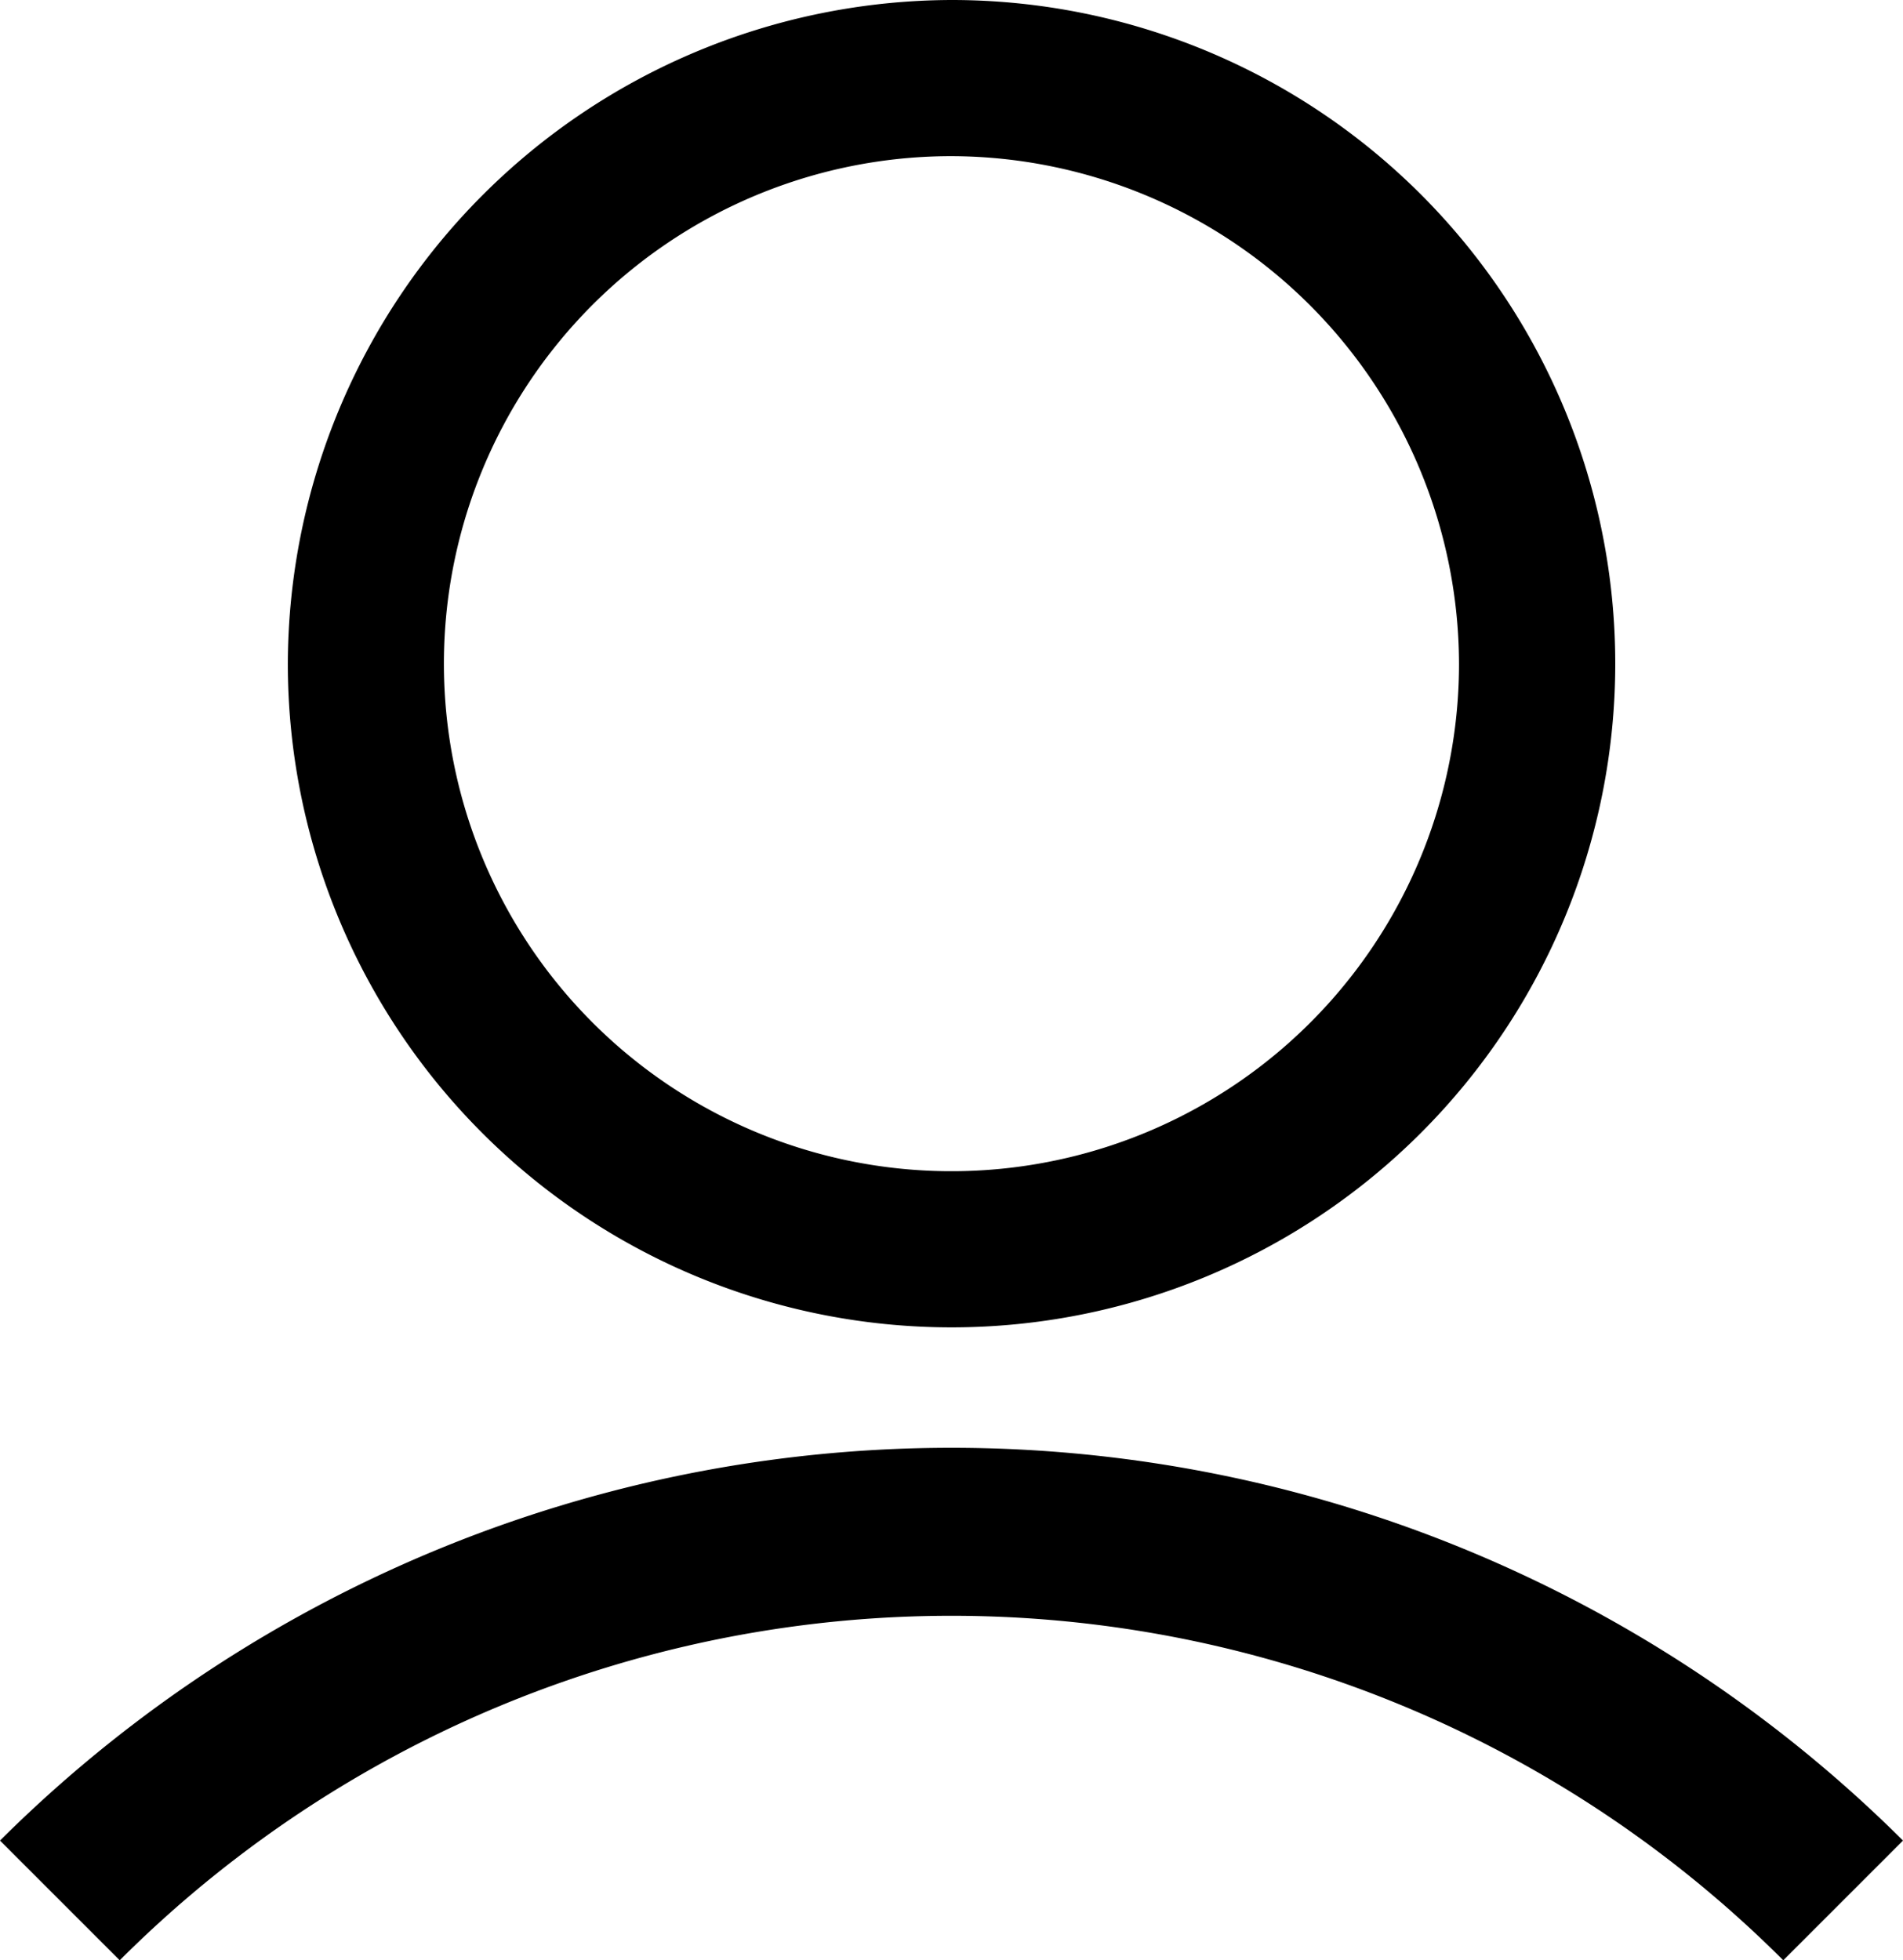 <svg xmlns="http://www.w3.org/2000/svg" viewBox="0 0 248.73 256.23"><title>usericon_6</title><g id="Layer_2" data-name="Layer 2"><g id="Layer_1-2" data-name="Layer 1"><path d="M37.62,86.75A86.75,86.75,0,1,0,124.37,0,87,87,0,0,0,37.62,86.75Zm153.08,0a66.34,66.34,0,1,1-66.33-66.34A66.53,66.53,0,0,1,190.7,86.75Z"/><path d="M15.65,256.23a153.75,153.75,0,0,1,217.43,0l15.65-15.65A176.3,176.3,0,0,0,0,240.58Z"/></g></g></svg>